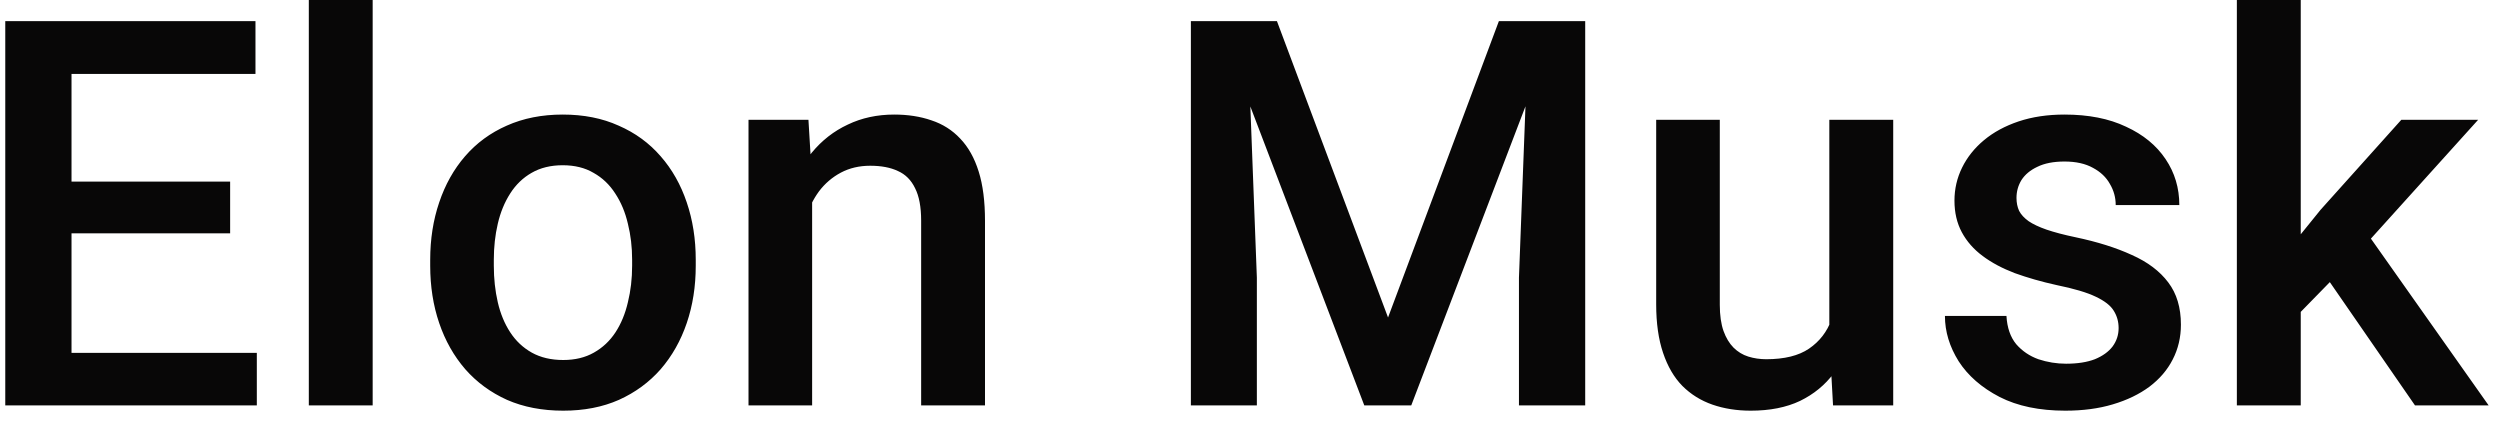 <svg width="74" height="13" viewBox="0 0 74 13" fill="none" xmlns="http://www.w3.org/2000/svg">
<path d="M7.602 10.445V12H1.562V10.445H7.602ZM2.117 0.625V12H0.156V0.625H2.117ZM6.812 5.375V6.906H1.562V5.375H6.812ZM7.562 0.625V2.188H1.562V0.625H7.562ZM11.031 0V12H9.141V0H11.031ZM12.734 7.867V7.688C12.734 7.078 12.823 6.513 13 5.992C13.177 5.466 13.432 5.01 13.766 4.625C14.104 4.234 14.516 3.932 15 3.719C15.49 3.5 16.042 3.391 16.656 3.391C17.276 3.391 17.828 3.5 18.312 3.719C18.802 3.932 19.216 4.234 19.555 4.625C19.893 5.01 20.151 5.466 20.328 5.992C20.505 6.513 20.594 7.078 20.594 7.688V7.867C20.594 8.477 20.505 9.042 20.328 9.562C20.151 10.083 19.893 10.539 19.555 10.93C19.216 11.315 18.805 11.617 18.32 11.836C17.836 12.05 17.287 12.156 16.672 12.156C16.052 12.156 15.497 12.05 15.008 11.836C14.523 11.617 14.112 11.315 13.773 10.93C13.435 10.539 13.177 10.083 13 9.562C12.823 9.042 12.734 8.477 12.734 7.867ZM14.617 7.688V7.867C14.617 8.247 14.656 8.607 14.734 8.945C14.812 9.284 14.935 9.581 15.102 9.836C15.268 10.091 15.482 10.292 15.742 10.438C16.003 10.583 16.312 10.656 16.672 10.656C17.021 10.656 17.323 10.583 17.578 10.438C17.838 10.292 18.052 10.091 18.219 9.836C18.385 9.581 18.508 9.284 18.586 8.945C18.669 8.607 18.711 8.247 18.711 7.867V7.688C18.711 7.312 18.669 6.958 18.586 6.625C18.508 6.286 18.383 5.987 18.211 5.727C18.044 5.466 17.831 5.263 17.57 5.117C17.315 4.966 17.01 4.891 16.656 4.891C16.302 4.891 15.995 4.966 15.734 5.117C15.479 5.263 15.268 5.466 15.102 5.727C14.935 5.987 14.812 6.286 14.734 6.625C14.656 6.958 14.617 7.312 14.617 7.688ZM24.039 5.352V12H22.156V3.547H23.93L24.039 5.352ZM23.703 7.461L23.094 7.453C23.099 6.854 23.182 6.305 23.344 5.805C23.51 5.305 23.74 4.875 24.031 4.516C24.328 4.156 24.682 3.88 25.094 3.688C25.505 3.49 25.963 3.391 26.469 3.391C26.875 3.391 27.242 3.448 27.57 3.562C27.904 3.672 28.188 3.852 28.422 4.102C28.662 4.352 28.844 4.677 28.969 5.078C29.094 5.474 29.156 5.961 29.156 6.539V12H27.266V6.531C27.266 6.125 27.206 5.805 27.086 5.57C26.971 5.331 26.802 5.161 26.578 5.062C26.359 4.958 26.086 4.906 25.758 4.906C25.435 4.906 25.146 4.974 24.891 5.109C24.635 5.245 24.419 5.43 24.242 5.664C24.07 5.898 23.938 6.169 23.844 6.477C23.75 6.784 23.703 7.112 23.703 7.461ZM36.047 0.625H37.797L41.086 9.398L44.367 0.625H46.117L41.773 12H40.383L36.047 0.625ZM35.25 0.625H36.914L37.203 8.219V12H35.25V0.625ZM45.25 0.625H46.922V12H44.961V8.219L45.25 0.625ZM54.148 10.008V3.547H56.039V12H54.258L54.148 10.008ZM54.414 8.25L55.047 8.234C55.047 8.802 54.984 9.326 54.859 9.805C54.734 10.279 54.542 10.693 54.281 11.047C54.021 11.396 53.688 11.669 53.281 11.867C52.875 12.06 52.388 12.156 51.82 12.156C51.409 12.156 51.031 12.096 50.688 11.977C50.344 11.857 50.047 11.672 49.797 11.422C49.552 11.172 49.362 10.846 49.227 10.445C49.091 10.044 49.023 9.565 49.023 9.008V3.547H50.906V9.023C50.906 9.331 50.943 9.589 51.016 9.797C51.089 10 51.188 10.164 51.312 10.289C51.438 10.414 51.583 10.503 51.75 10.555C51.917 10.607 52.094 10.633 52.281 10.633C52.818 10.633 53.24 10.529 53.547 10.32C53.859 10.107 54.081 9.82 54.211 9.461C54.346 9.102 54.414 8.698 54.414 8.25ZM62.711 9.711C62.711 9.523 62.664 9.354 62.57 9.203C62.477 9.047 62.297 8.906 62.031 8.781C61.771 8.656 61.385 8.542 60.875 8.438C60.427 8.339 60.016 8.221 59.641 8.086C59.271 7.945 58.953 7.776 58.688 7.578C58.422 7.38 58.216 7.146 58.07 6.875C57.925 6.604 57.852 6.292 57.852 5.938C57.852 5.594 57.927 5.268 58.078 4.961C58.229 4.654 58.445 4.383 58.727 4.148C59.008 3.914 59.349 3.729 59.75 3.594C60.156 3.458 60.609 3.391 61.109 3.391C61.818 3.391 62.425 3.51 62.93 3.75C63.44 3.984 63.831 4.305 64.102 4.711C64.372 5.112 64.508 5.565 64.508 6.07H62.625C62.625 5.846 62.568 5.638 62.453 5.445C62.344 5.247 62.177 5.089 61.953 4.969C61.729 4.844 61.448 4.781 61.109 4.781C60.786 4.781 60.518 4.833 60.305 4.938C60.096 5.036 59.94 5.167 59.836 5.328C59.737 5.49 59.688 5.667 59.688 5.859C59.688 6 59.714 6.128 59.766 6.242C59.823 6.352 59.917 6.453 60.047 6.547C60.177 6.635 60.354 6.719 60.578 6.797C60.807 6.875 61.094 6.951 61.438 7.023C62.083 7.159 62.638 7.333 63.102 7.547C63.57 7.755 63.93 8.026 64.18 8.359C64.43 8.688 64.555 9.104 64.555 9.609C64.555 9.984 64.474 10.328 64.312 10.641C64.156 10.948 63.927 11.216 63.625 11.445C63.323 11.669 62.961 11.844 62.539 11.969C62.122 12.094 61.654 12.156 61.133 12.156C60.367 12.156 59.719 12.021 59.188 11.75C58.656 11.474 58.253 11.122 57.977 10.695C57.706 10.263 57.57 9.815 57.57 9.352H59.391C59.411 9.701 59.508 9.979 59.68 10.188C59.857 10.391 60.075 10.539 60.336 10.633C60.602 10.721 60.875 10.766 61.156 10.766C61.495 10.766 61.779 10.721 62.008 10.633C62.237 10.539 62.411 10.414 62.531 10.258C62.651 10.096 62.711 9.914 62.711 9.711ZM68.102 0V12H66.211V0H68.102ZM73.352 3.547L69.672 7.625L67.656 9.688L67.164 8.094L68.688 6.211L71.078 3.547H73.352ZM71.484 12L68.742 8.031L69.93 6.711L73.664 12H71.484Z" fill="#080707"/>
</svg>
